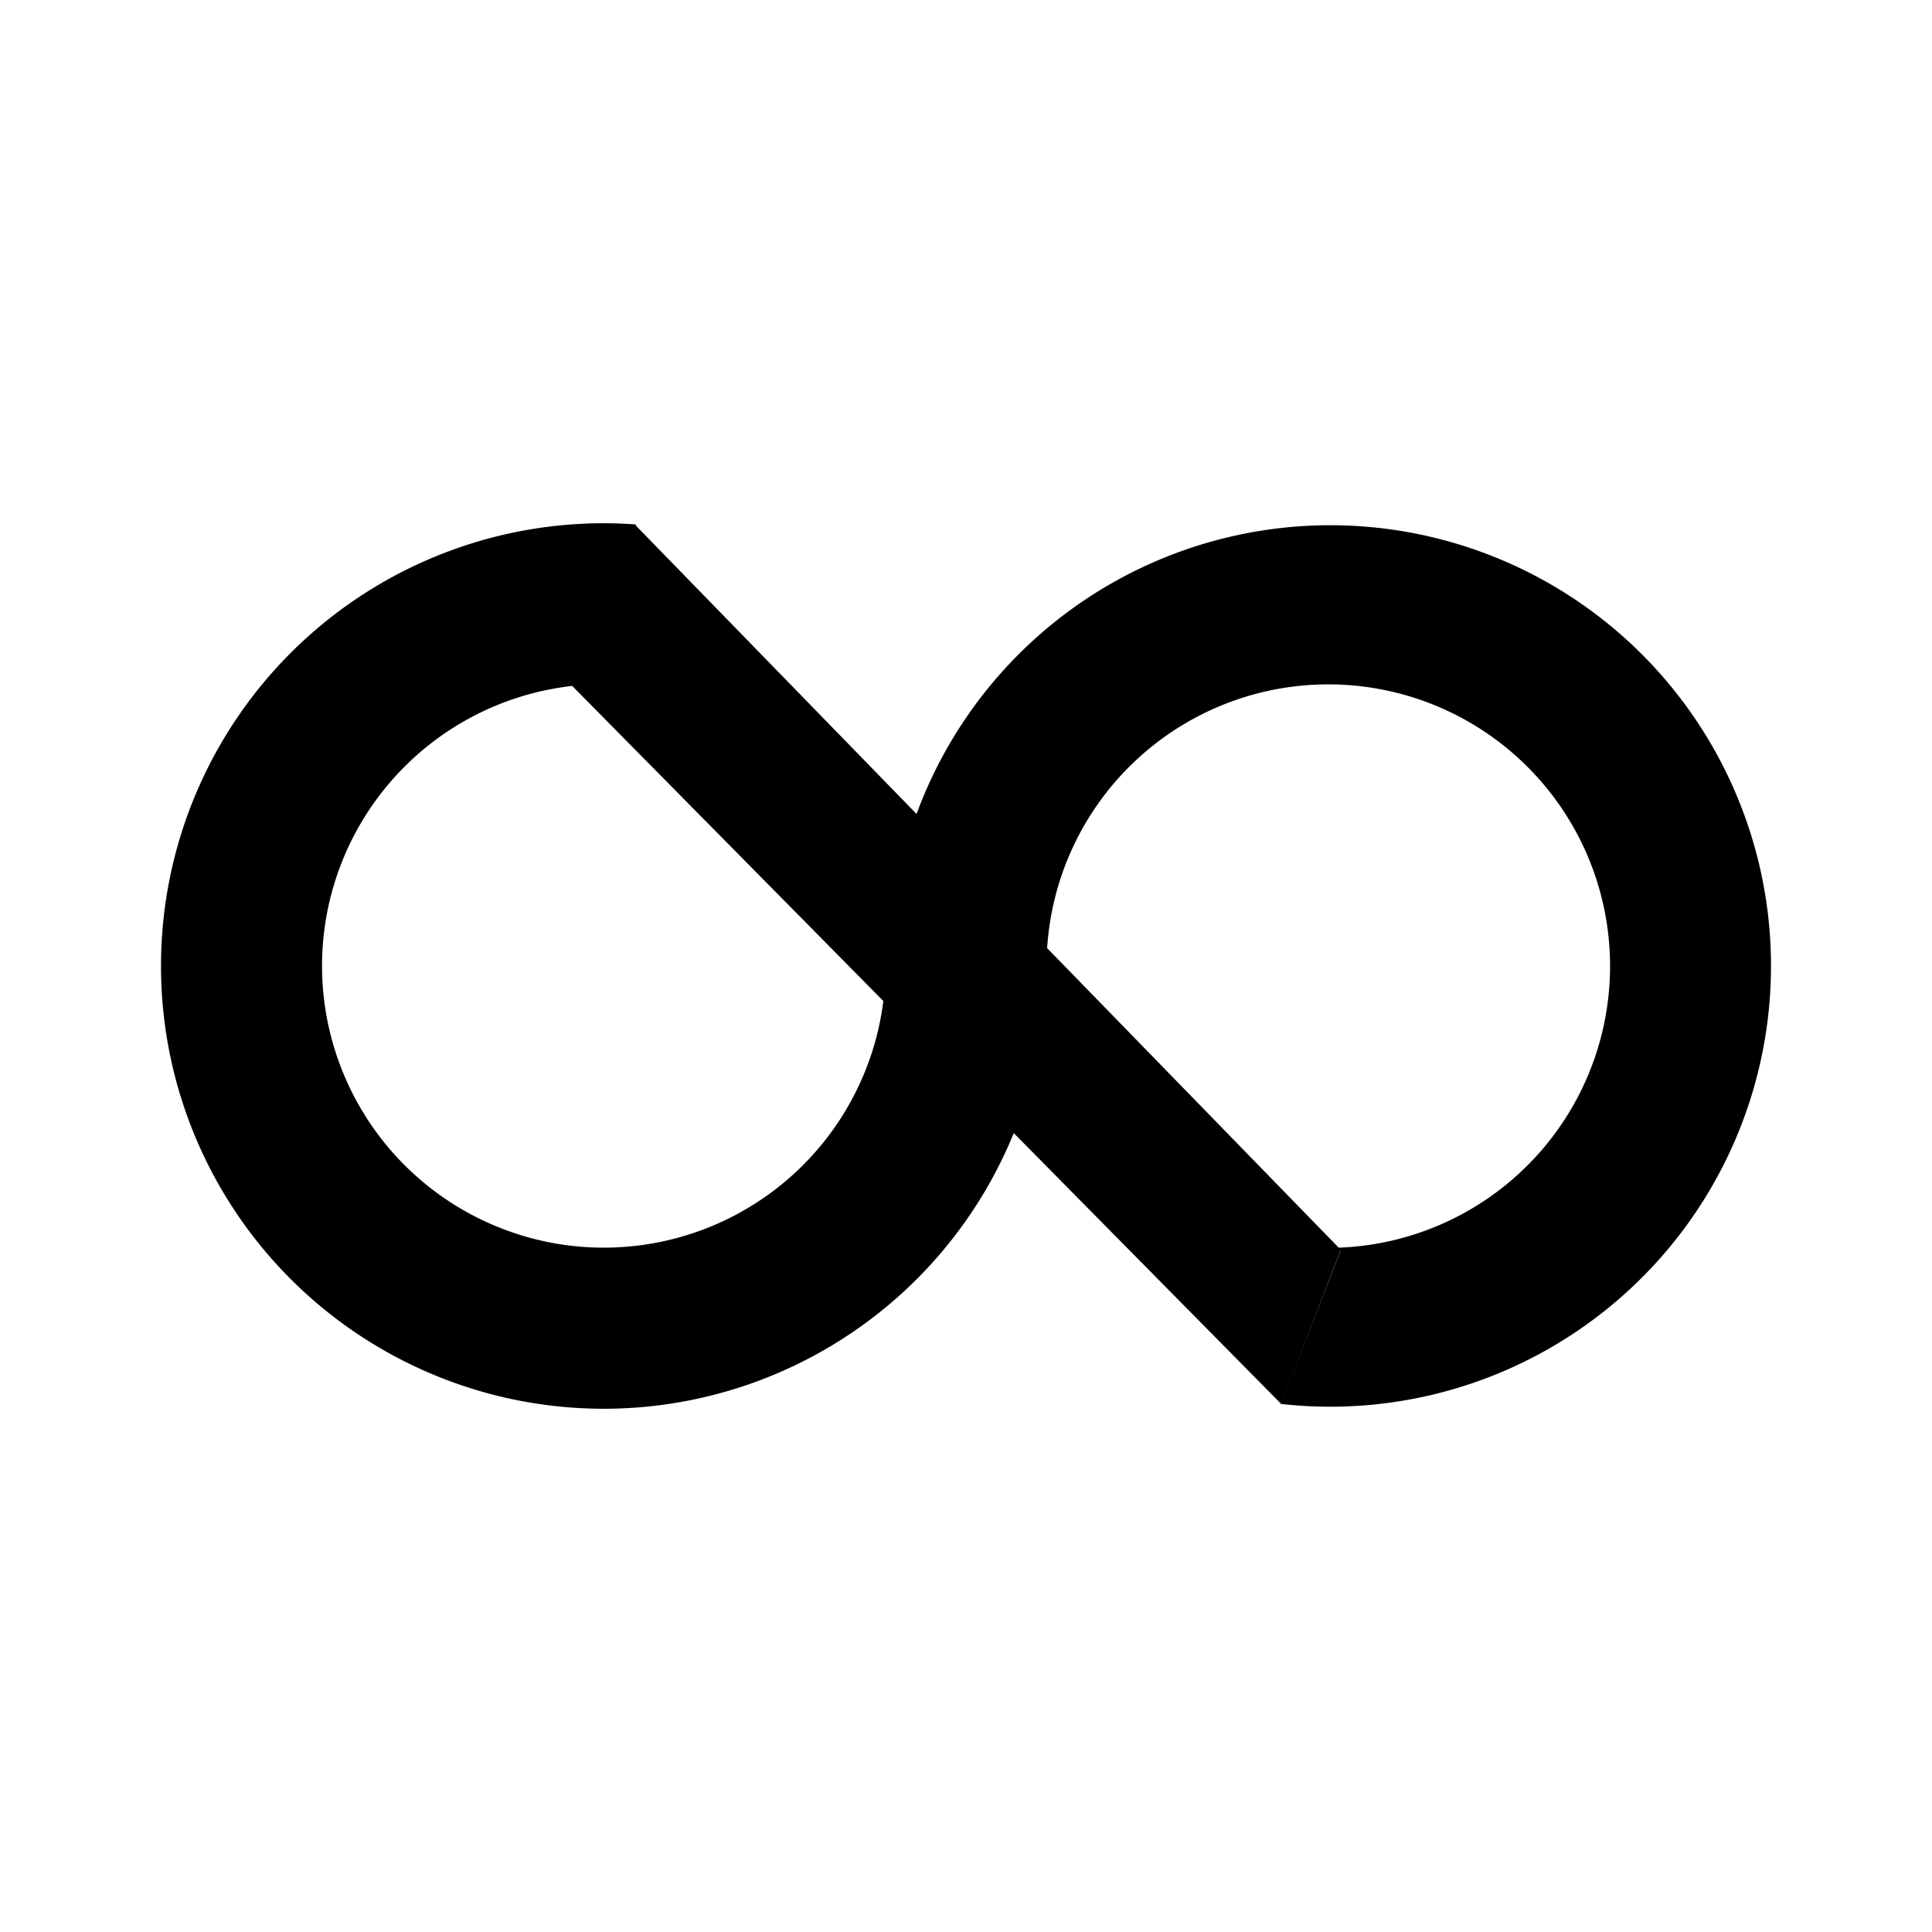 <svg xmlns="http://www.w3.org/2000/svg" xmlns:xlink="http://www.w3.org/1999/xlink" width="24" height="24" viewBox="0 0 24 24"><path fill="currentColor" d="M15.915 17.44L6.89 8.3l1-1.78l8.765 9.005z"/><path fill="currentColor" d="M7.5 6.5c.135 0 .265.005.4.015L7.115 8.52a3.5 3.5 0 1 0 3.875 3.75l.06-.15V12a5.475 5.475 0 1 1 4.86 5.44l.745-1.91l-.05-.03a3.5 3.5 0 1 0-3.6-3.67l-.005.02V12a5.5 5.5 0 1 1-5.5-5.5"/></svg>